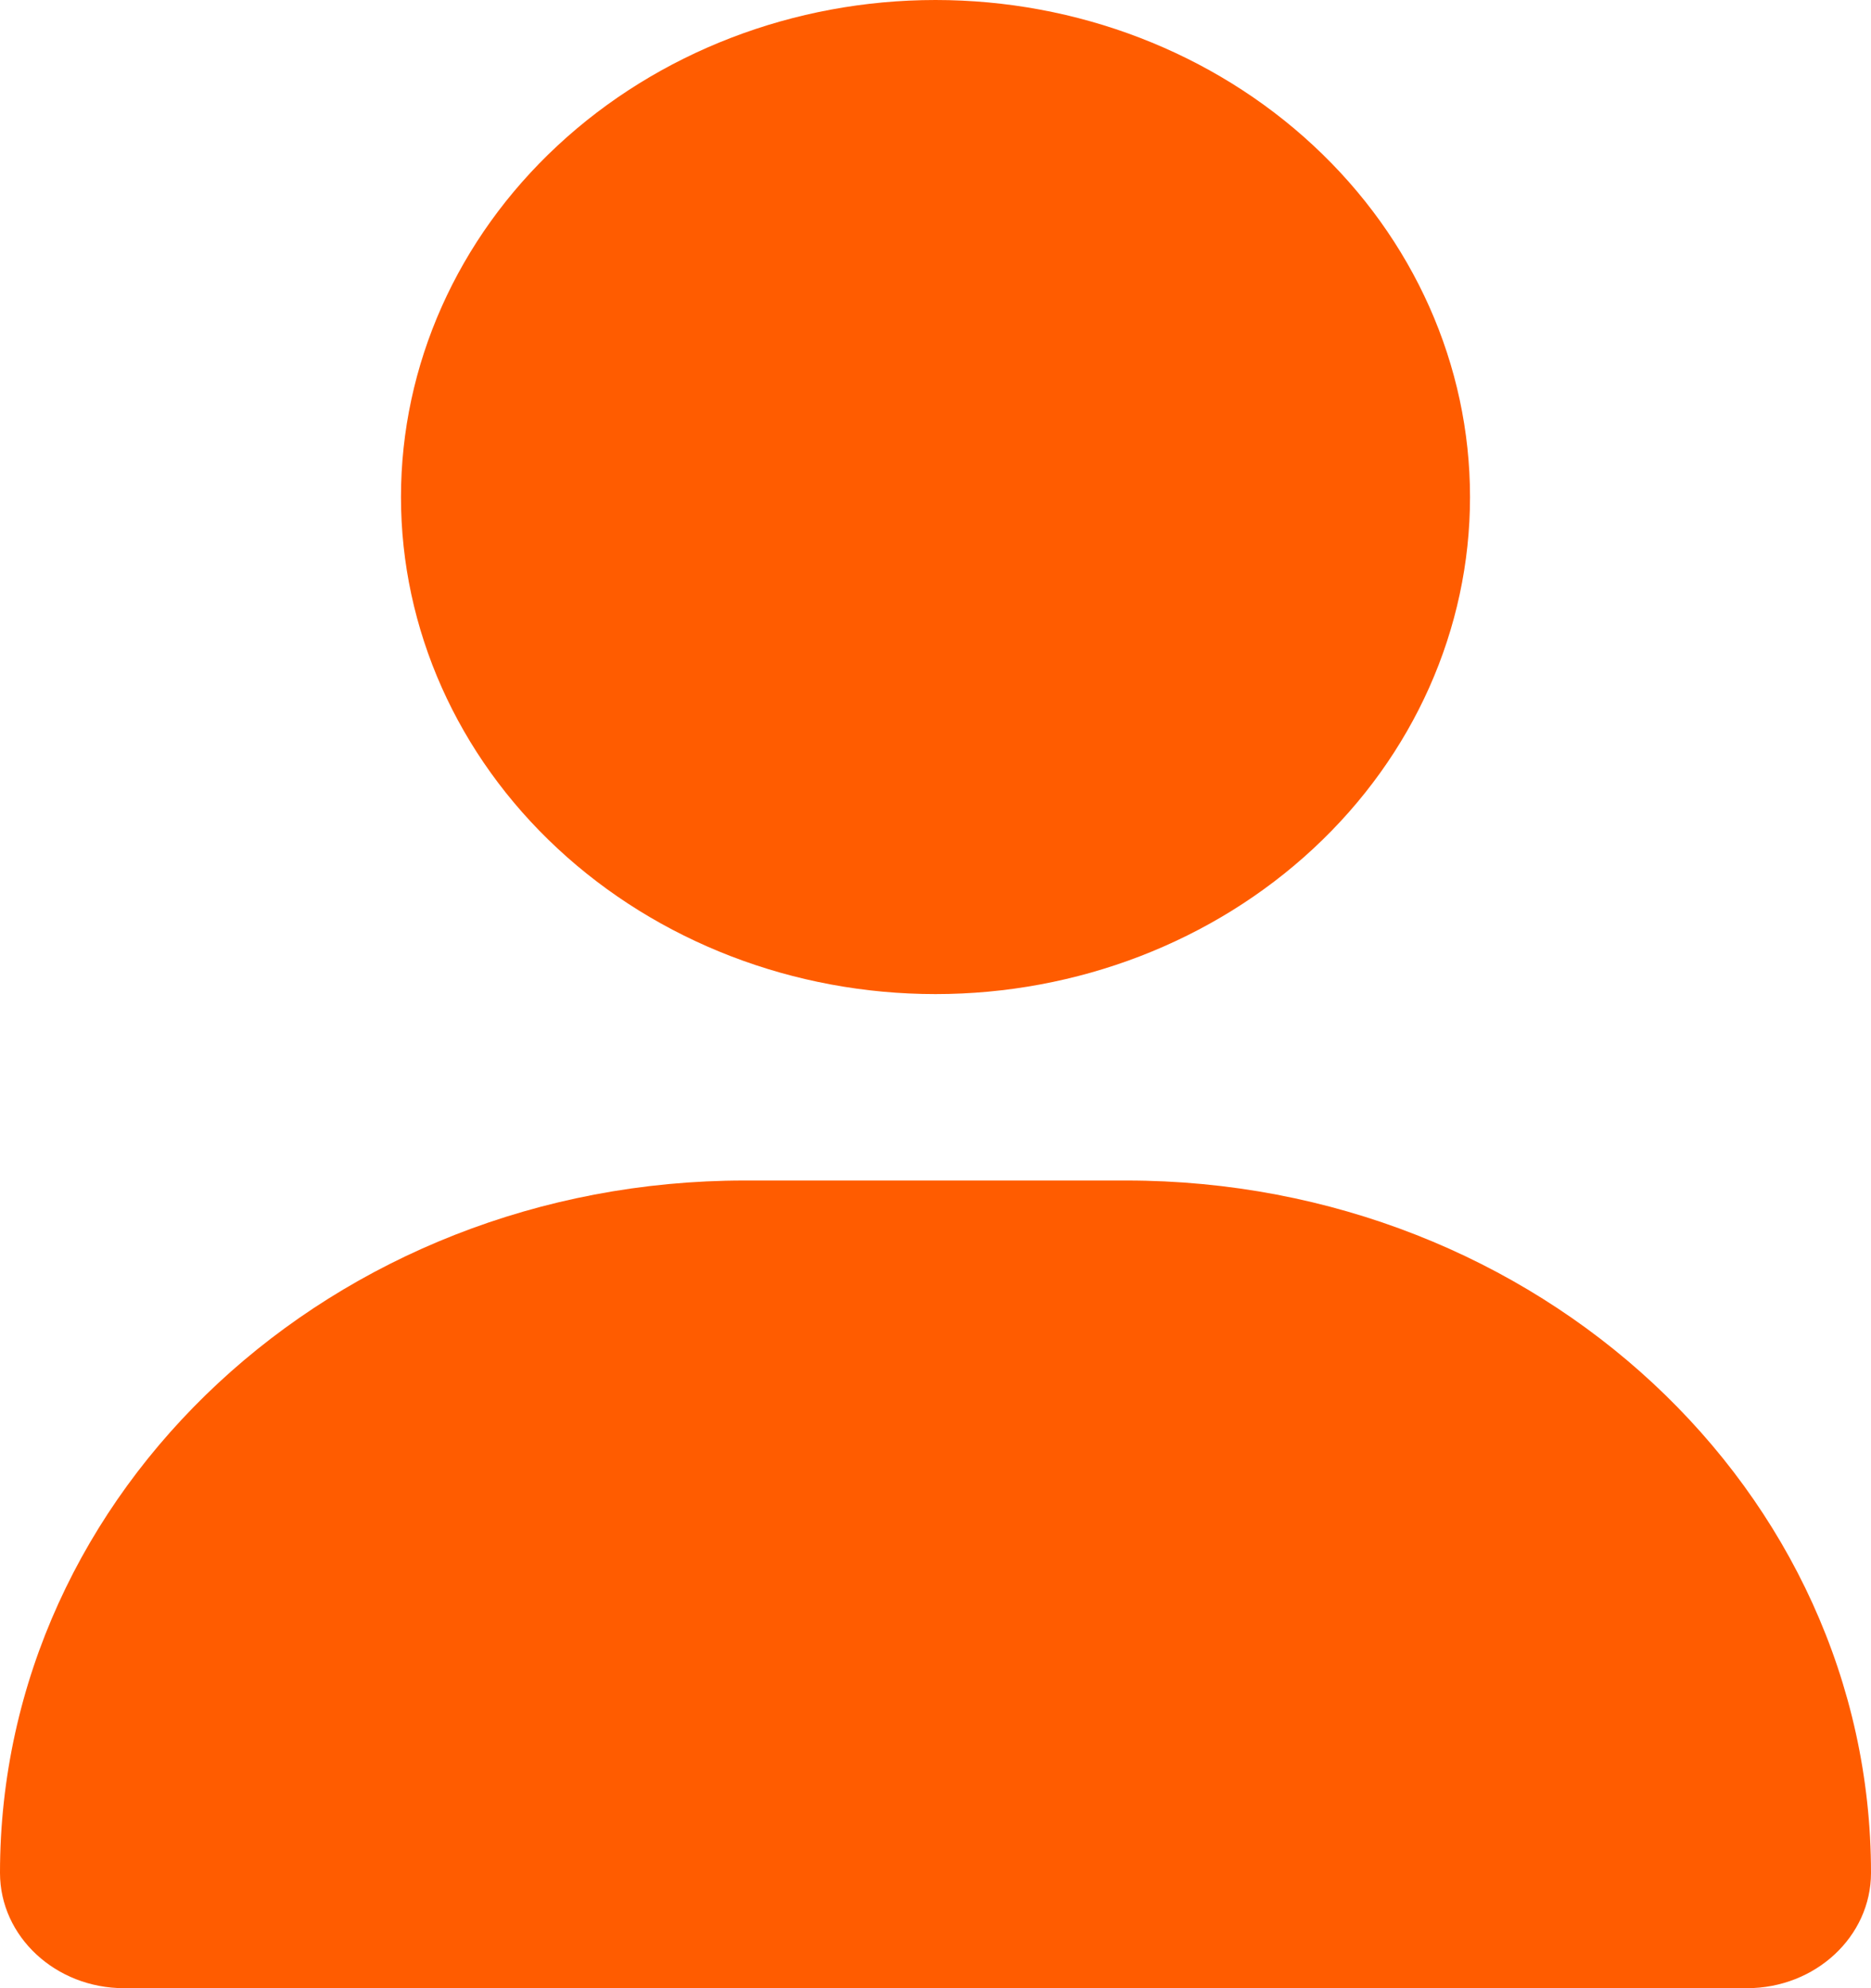 <svg width="16" height="17" viewBox="0 0 16 17" fill="none" xmlns="http://www.w3.org/2000/svg">
<g clip-path="url(#clip0_63_4418)">
<path d="M8 8.5C9.212 8.5 10.375 8.052 11.232 7.255C12.09 6.458 12.571 5.377 12.571 4.25C12.571 3.123 12.09 2.042 11.232 1.245C10.375 0.448 9.212 0 8 0C6.788 0 5.625 0.448 4.768 1.245C3.91 2.042 3.429 3.123 3.429 4.25C3.429 5.377 3.91 6.458 4.768 7.255C5.625 8.052 6.788 8.5 8 8.5ZM6.368 10.094C2.85 10.094 0 12.743 0 16.014C0 16.558 0.475 17 1.061 17H14.939C15.525 17 16 16.558 16 16.014C16 12.743 13.15 10.094 9.632 10.094H6.368Z" fill="#FF5C00"/>
</g>
<defs>
<clipPath id="clip0_63_4418">
<rect width="16" height="17" fill="white"/>
</clipPath>
</defs>
</svg>
